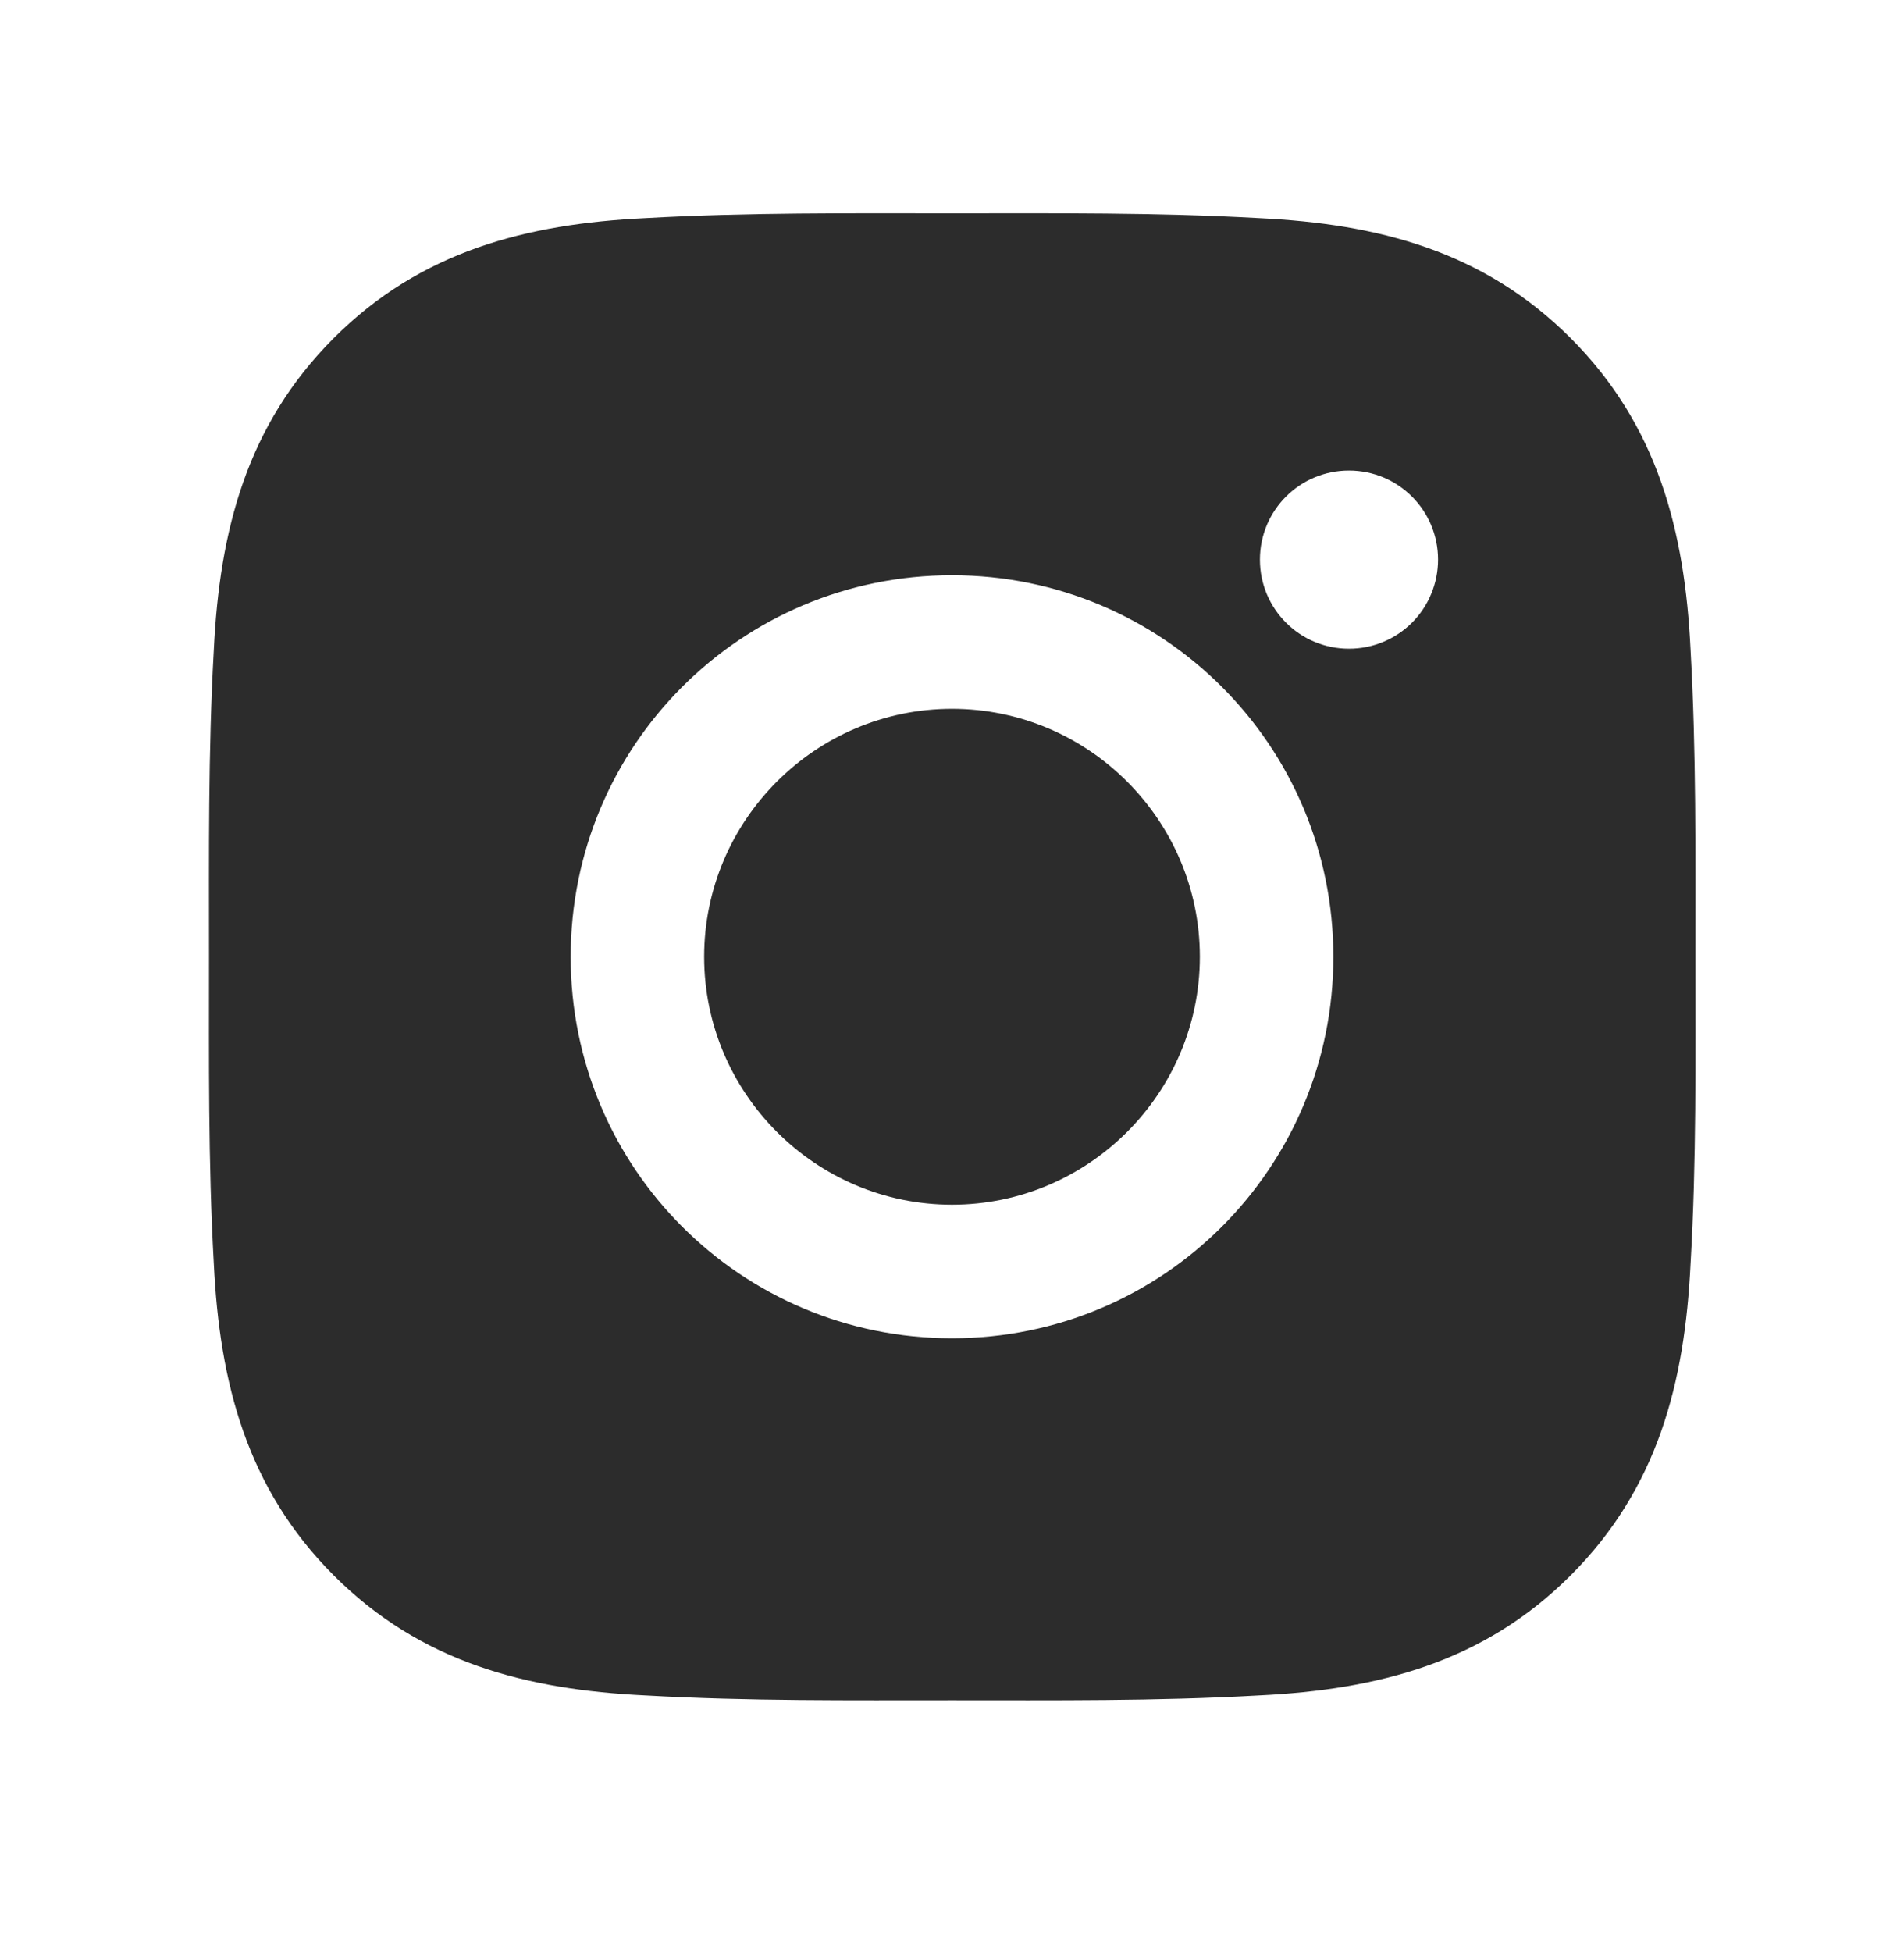 <svg width="40" height="41" viewBox="0 0 40 41" fill="none" xmlns="http://www.w3.org/2000/svg">
<path d="M20 14.885C17.133 14.885 14.793 17.225 14.793 20.092C14.793 22.959 17.133 25.299 20 25.299C22.867 25.299 25.207 22.959 25.207 20.092C25.207 17.225 22.867 14.885 20 14.885ZM35.617 20.092C35.617 17.936 35.637 15.799 35.516 13.646C35.395 11.146 34.824 8.928 32.996 7.1C31.164 5.268 28.949 4.701 26.449 4.58C24.293 4.459 22.156 4.479 20.004 4.479C17.848 4.479 15.711 4.459 13.559 4.58C11.059 4.701 8.84 5.272 7.012 7.1C5.18 8.932 4.613 11.146 4.492 13.646C4.371 15.803 4.391 17.939 4.391 20.092C4.391 22.244 4.371 24.385 4.492 26.537C4.613 29.037 5.184 31.256 7.012 33.084C8.844 34.916 11.059 35.483 13.559 35.604C15.715 35.725 17.852 35.705 20.004 35.705C22.16 35.705 24.297 35.725 26.449 35.604C28.949 35.483 31.168 34.912 32.996 33.084C34.828 31.252 35.395 29.037 35.516 26.537C35.641 24.385 35.617 22.248 35.617 20.092ZM20 28.104C15.567 28.104 11.989 24.526 11.989 20.092C11.989 15.658 15.567 12.08 20 12.08C24.434 12.08 28.012 15.658 28.012 20.092C28.012 24.526 24.434 28.104 20 28.104ZM28.34 13.623C27.305 13.623 26.469 12.787 26.469 11.752C26.469 10.717 27.305 9.881 28.34 9.881C29.375 9.881 30.211 10.717 30.211 11.752C30.211 11.998 30.163 12.241 30.069 12.468C29.975 12.696 29.838 12.902 29.664 13.076C29.49 13.25 29.284 13.387 29.056 13.481C28.829 13.575 28.586 13.623 28.34 13.623Z" fill="#2C2C2C"/>
</svg>
